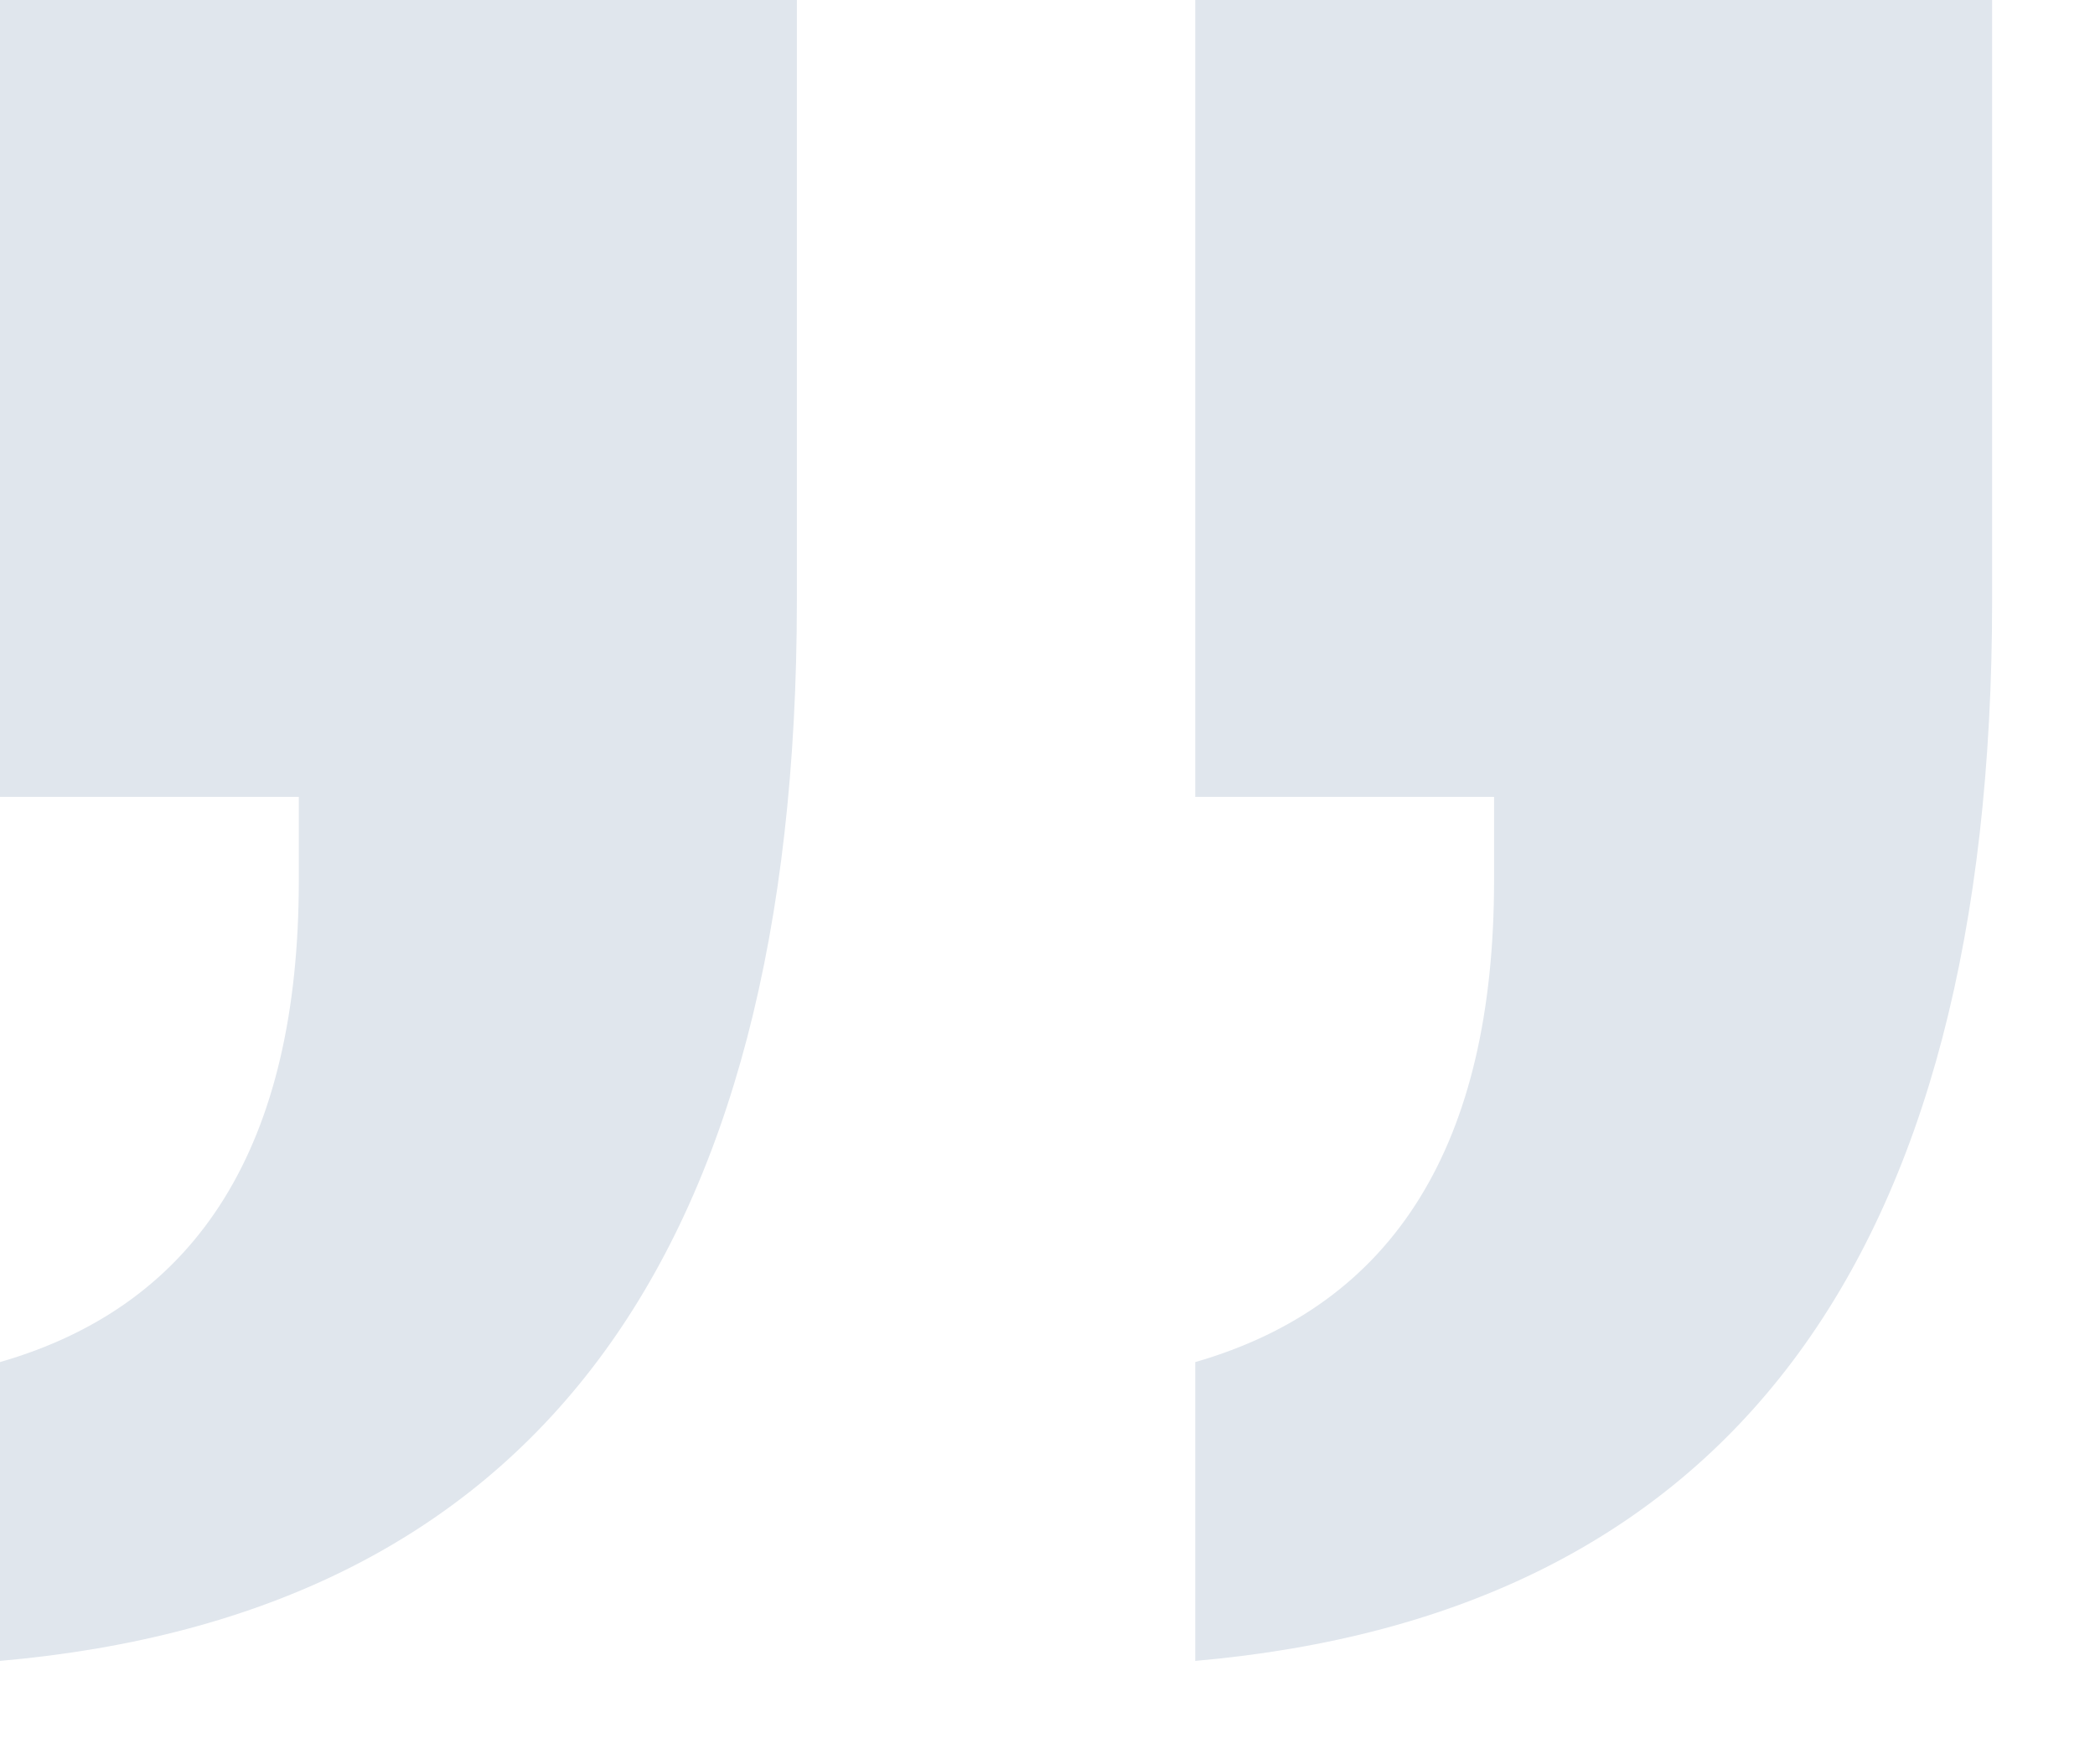 <svg width="19" height="16" viewBox="0 0 19 16" xmlns="http://www.w3.org/2000/svg"><path d="M2.71 7.227h-2.71v-7.227h7.227v5.444c0 5.99-2.409 9.196-7.227 9.619v-2.71c1.807-.521 2.71-1.978 2.71-4.37v-.757zm10.84 0h-2.71v-7.227h7.227v5.444c0 5.99-2.409 9.196-7.227 9.619v-2.71c1.807-.521 2.71-1.978 2.71-4.37v-.757z" fill="#E0E6ED"/></svg>